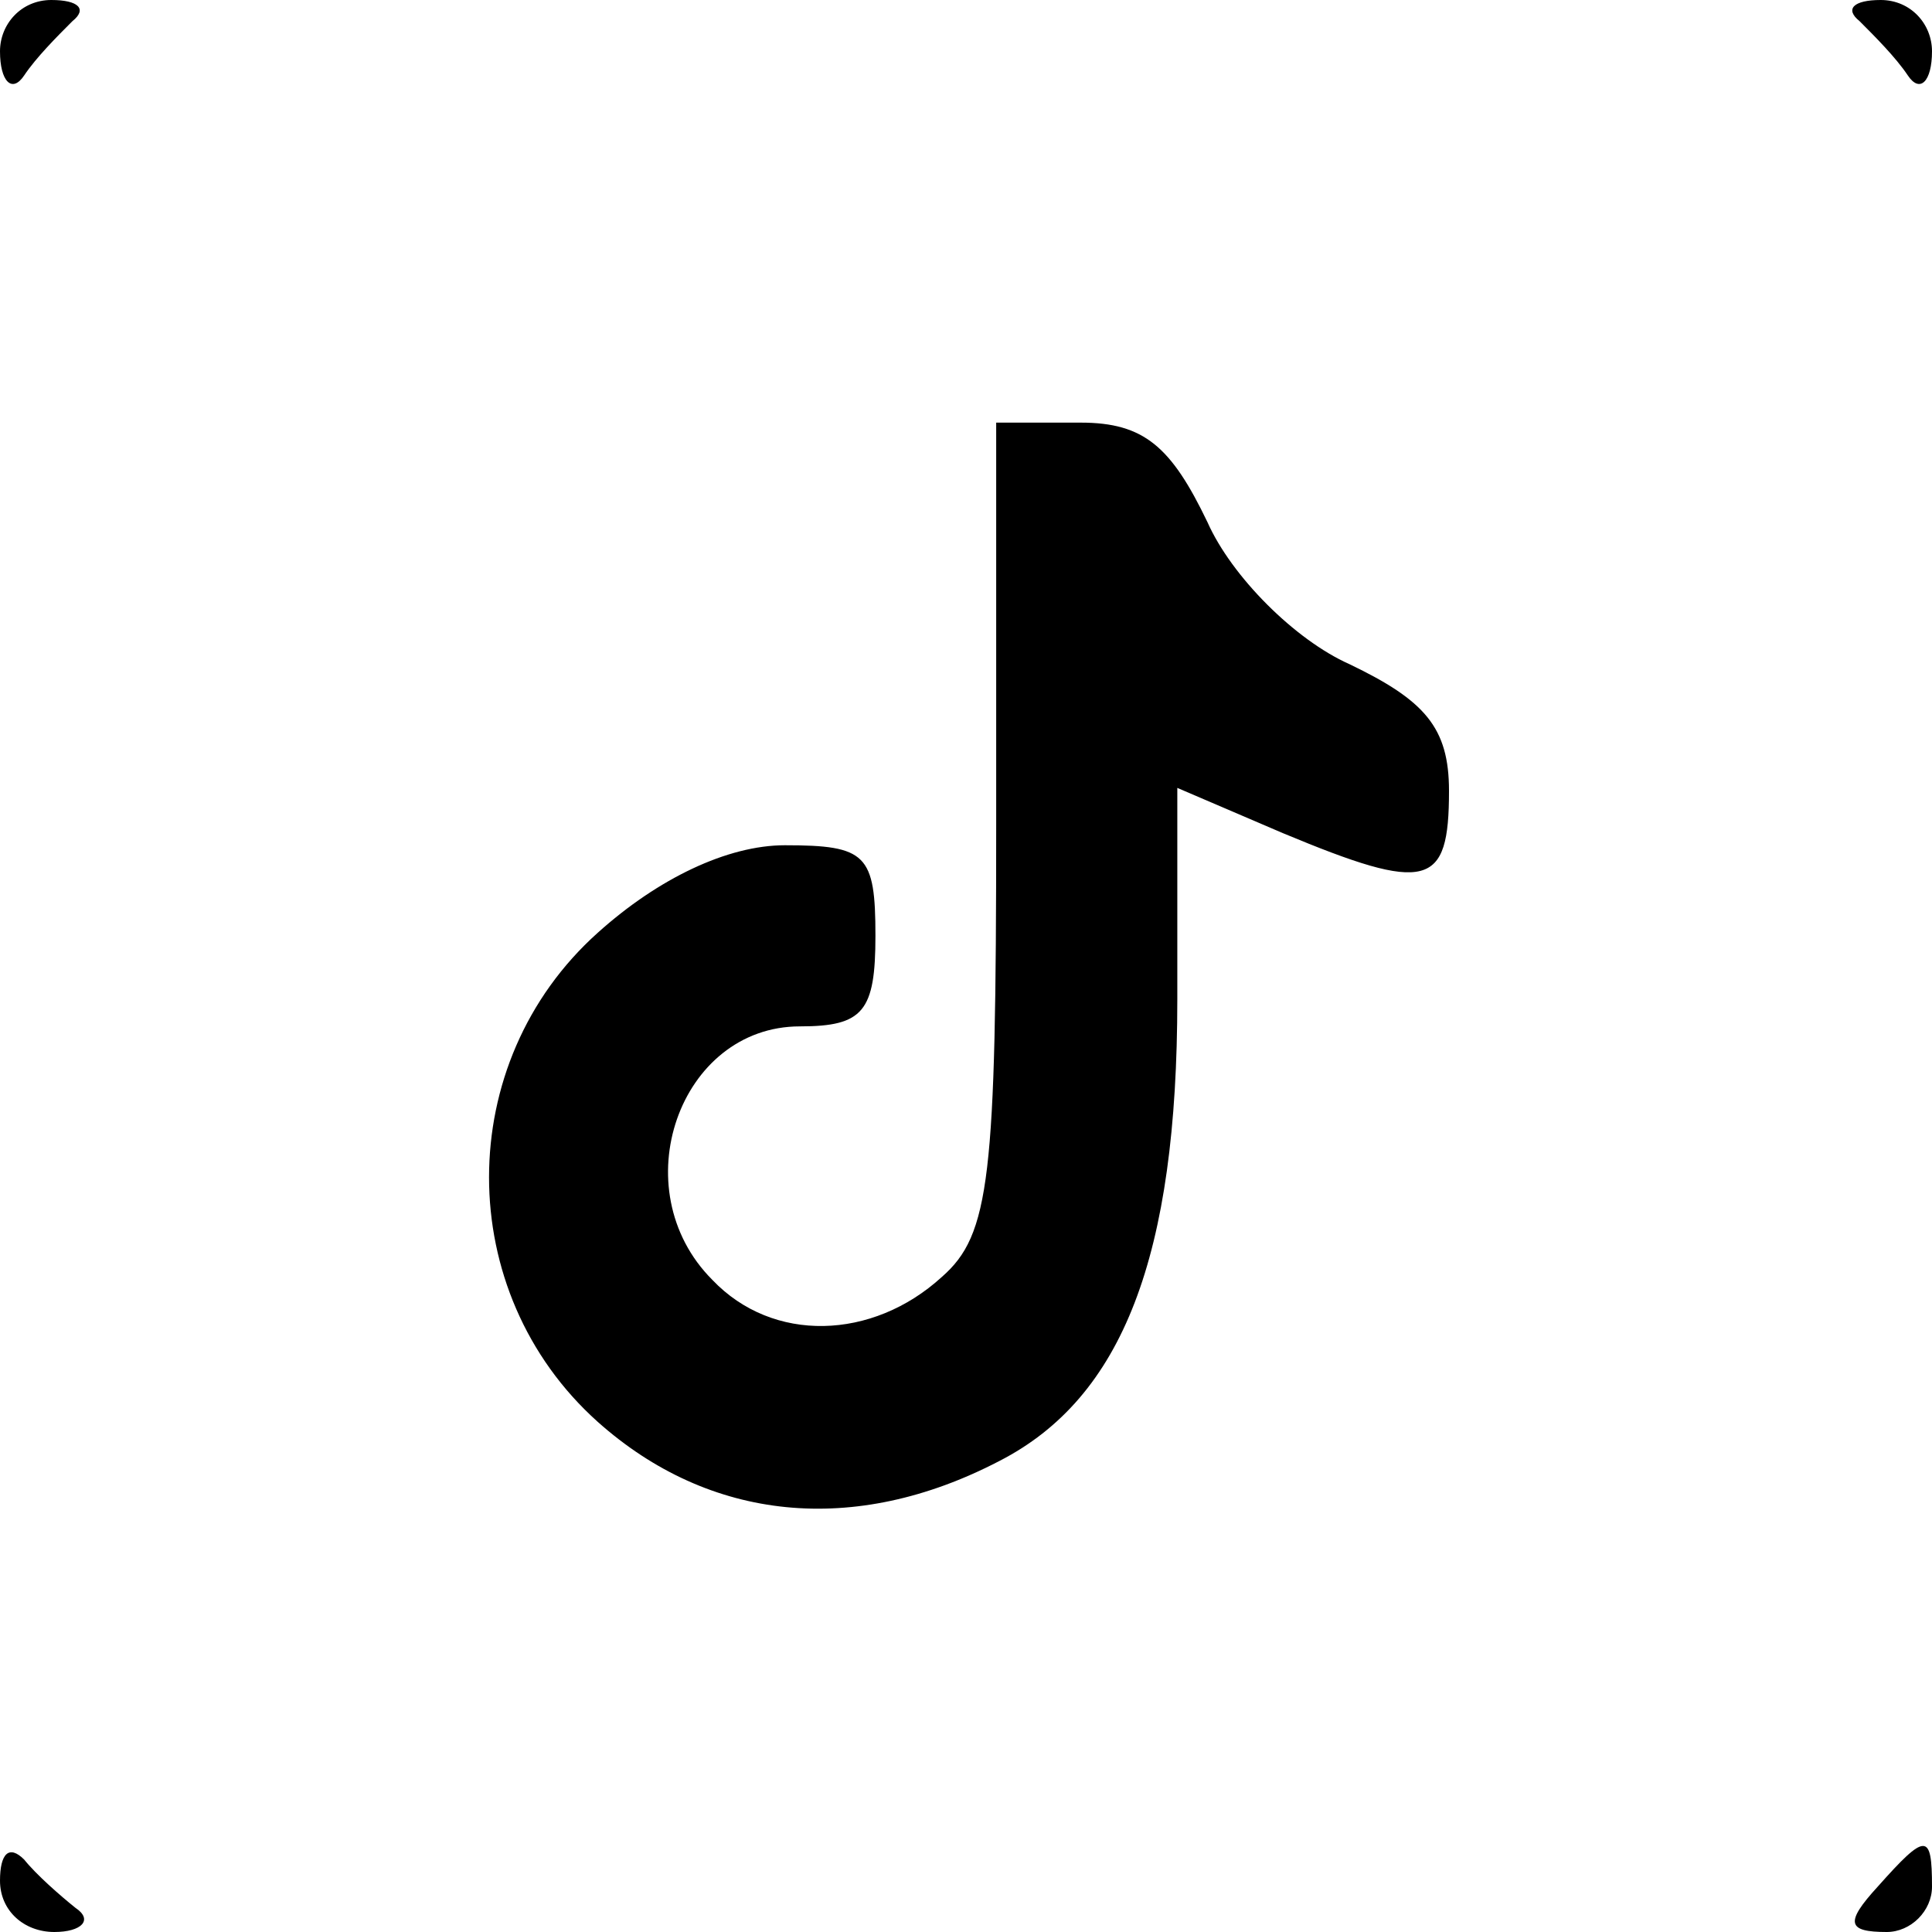 <?xml version="1.0" standalone="no"?>
<!DOCTYPE svg PUBLIC "-//W3C//DTD SVG 20010904//EN"
 "http://www.w3.org/TR/2001/REC-SVG-20010904/DTD/svg10.dtd">
<svg version="1.0" xmlns="http://www.w3.org/2000/svg"
 width="64pt" height="64pt" viewBox="0 0 64 64"
 preserveAspectRatio="xMidYMid meet">

<g transform="translate(0,64) scale(0.1,-0.1)"
fill="#000000" stroke="none">
<path d="M0 623 c0 -10 4 -14 8 -8 4 6 11 13 16 18 5 4 2 7 -7 7 -10 0 -17 -8
-17 -17z"/>
<path d="M616 633 c5 -5 12 -12 16 -18 4 -6 8 -2 8 8 0 9 -7 17 -17 17 -9 0
-12 -3 -7 -7z"/>
<path d="M330 367 c0 -117 -2 -136 -18 -150 -23 -21 -56 -22 -76 -1 -30 30
-11 84 29 84 21 0 25 5 25 30 0 27 -3 30 -30 30 -19 0 -42 -11 -62 -29 -48
-43 -48 -119 0 -162 37 -33 85 -38 133 -13 41 21 59 68 59 153 l0 70 35 -15
c48 -20 55 -18 55 14 0 21 -8 30 -33 42 -18 8 -39 29 -47 47 -12 25 -21 33
-42 33 l-28 0 0 -133z"/>
<path d="M0 17 c0 -10 8 -17 18 -17 9 0 13 4 7 8 -5 4 -13 11 -17 16 -5 5 -8
2 -8 -7z"/>
<path d="M622 15 c-11 -12 -10 -15 3 -15 8 0 15 7 15 15 0 18 -2 18 -18 0z"/>
</g>
</svg>
